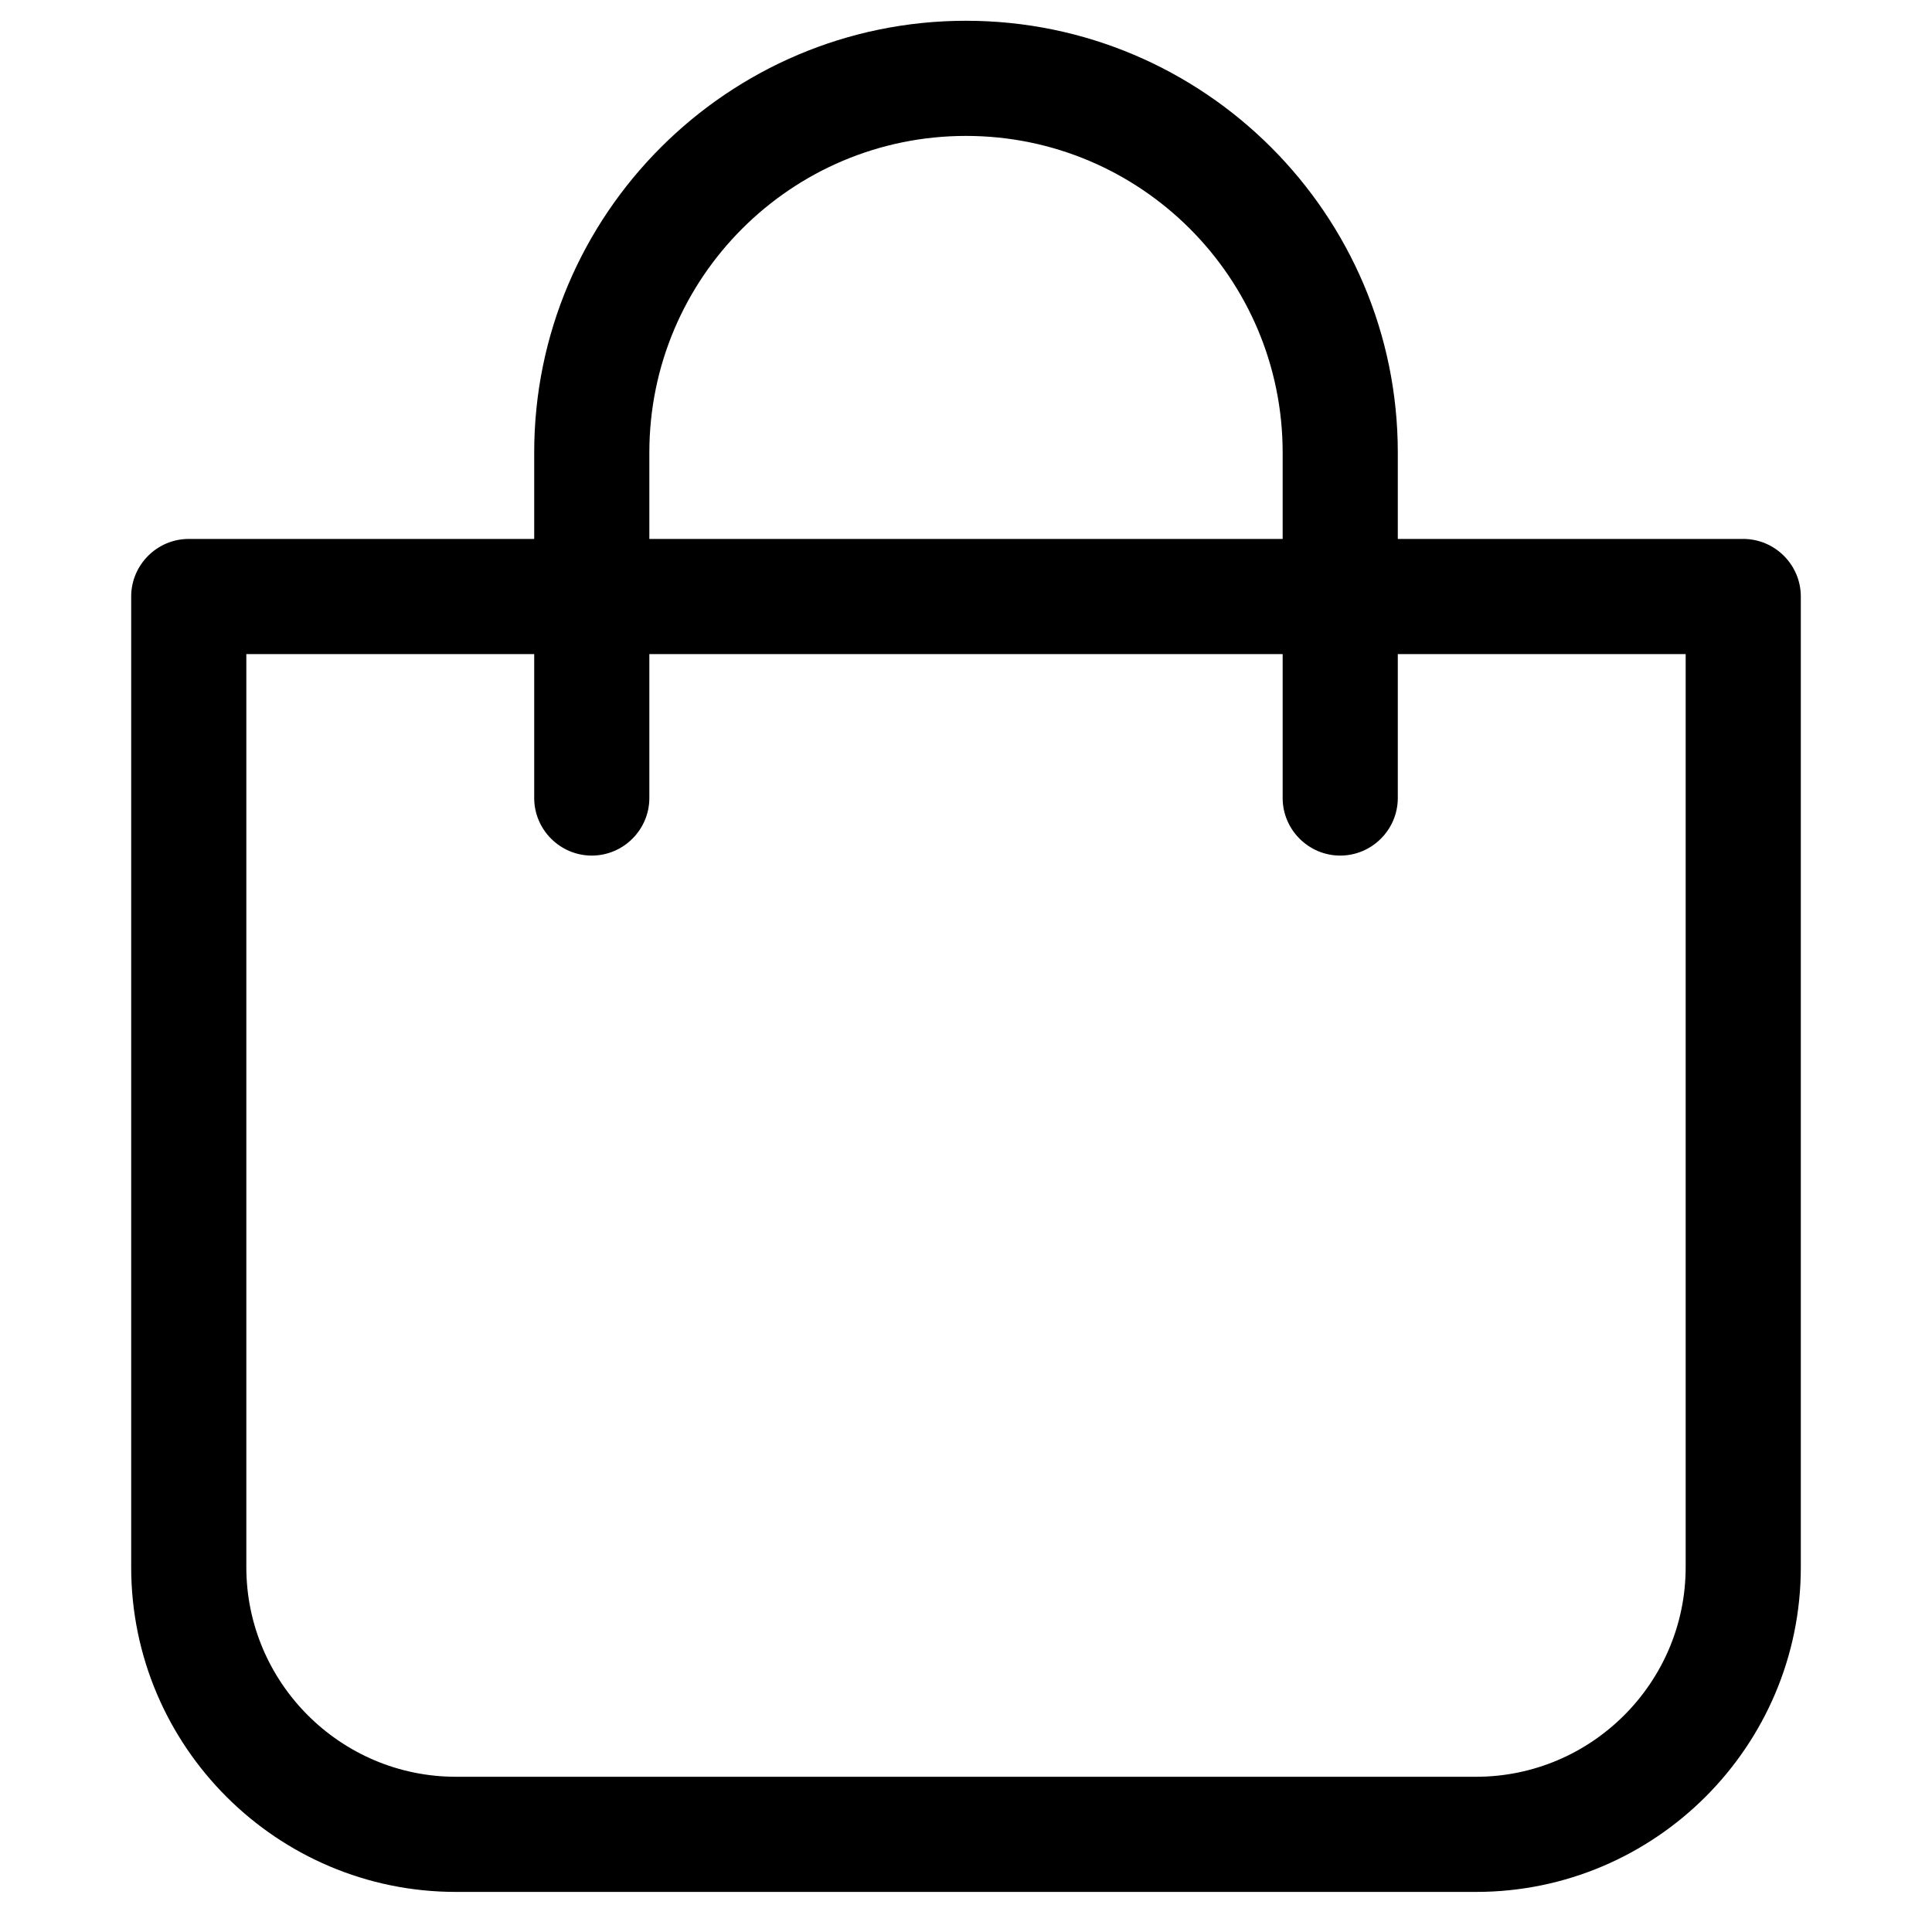 <svg xmlns="http://www.w3.org/2000/svg" version="1.1" xmlns:xlink="http://www.w3.org/1999/xlink" xmlns:svgjs="http://svgjs.com/svgjs" width="512" height="512" x="0" y="0" viewBox="0 0 100 100" style="enable-background:new 0 0 512 512" xml:space="preserve" class=""><g transform="matrix(1.49,0,0,1.49,-24.5,-24.255)"><path d="M32.28 82h35.44C73.94 82 79 76.94 79 70.72V37c0-1.1-.9-2-2-2H65v-3c0-8.27-6.73-15-15-15s-15 6.73-15 15v3H23c-1.1 0-2 .9-2 2v33.72C21 76.94 26.06 82 32.28 82zM39 32c0-6.07 4.93-11 11-11s11 4.93 11 11v3H39zm-14 7h10v5c0 1.1.9 2 2 2s2-.9 2-2v-5h22v5c0 1.1.9 2 2 2s2-.9 2-2v-5h10v31.72c0 4.01-3.27 7.28-7.28 7.28H32.28C28.27 78 25 74.73 25 70.72z" fill="#000000" data-original="#000000" class=""></path></g></svg>